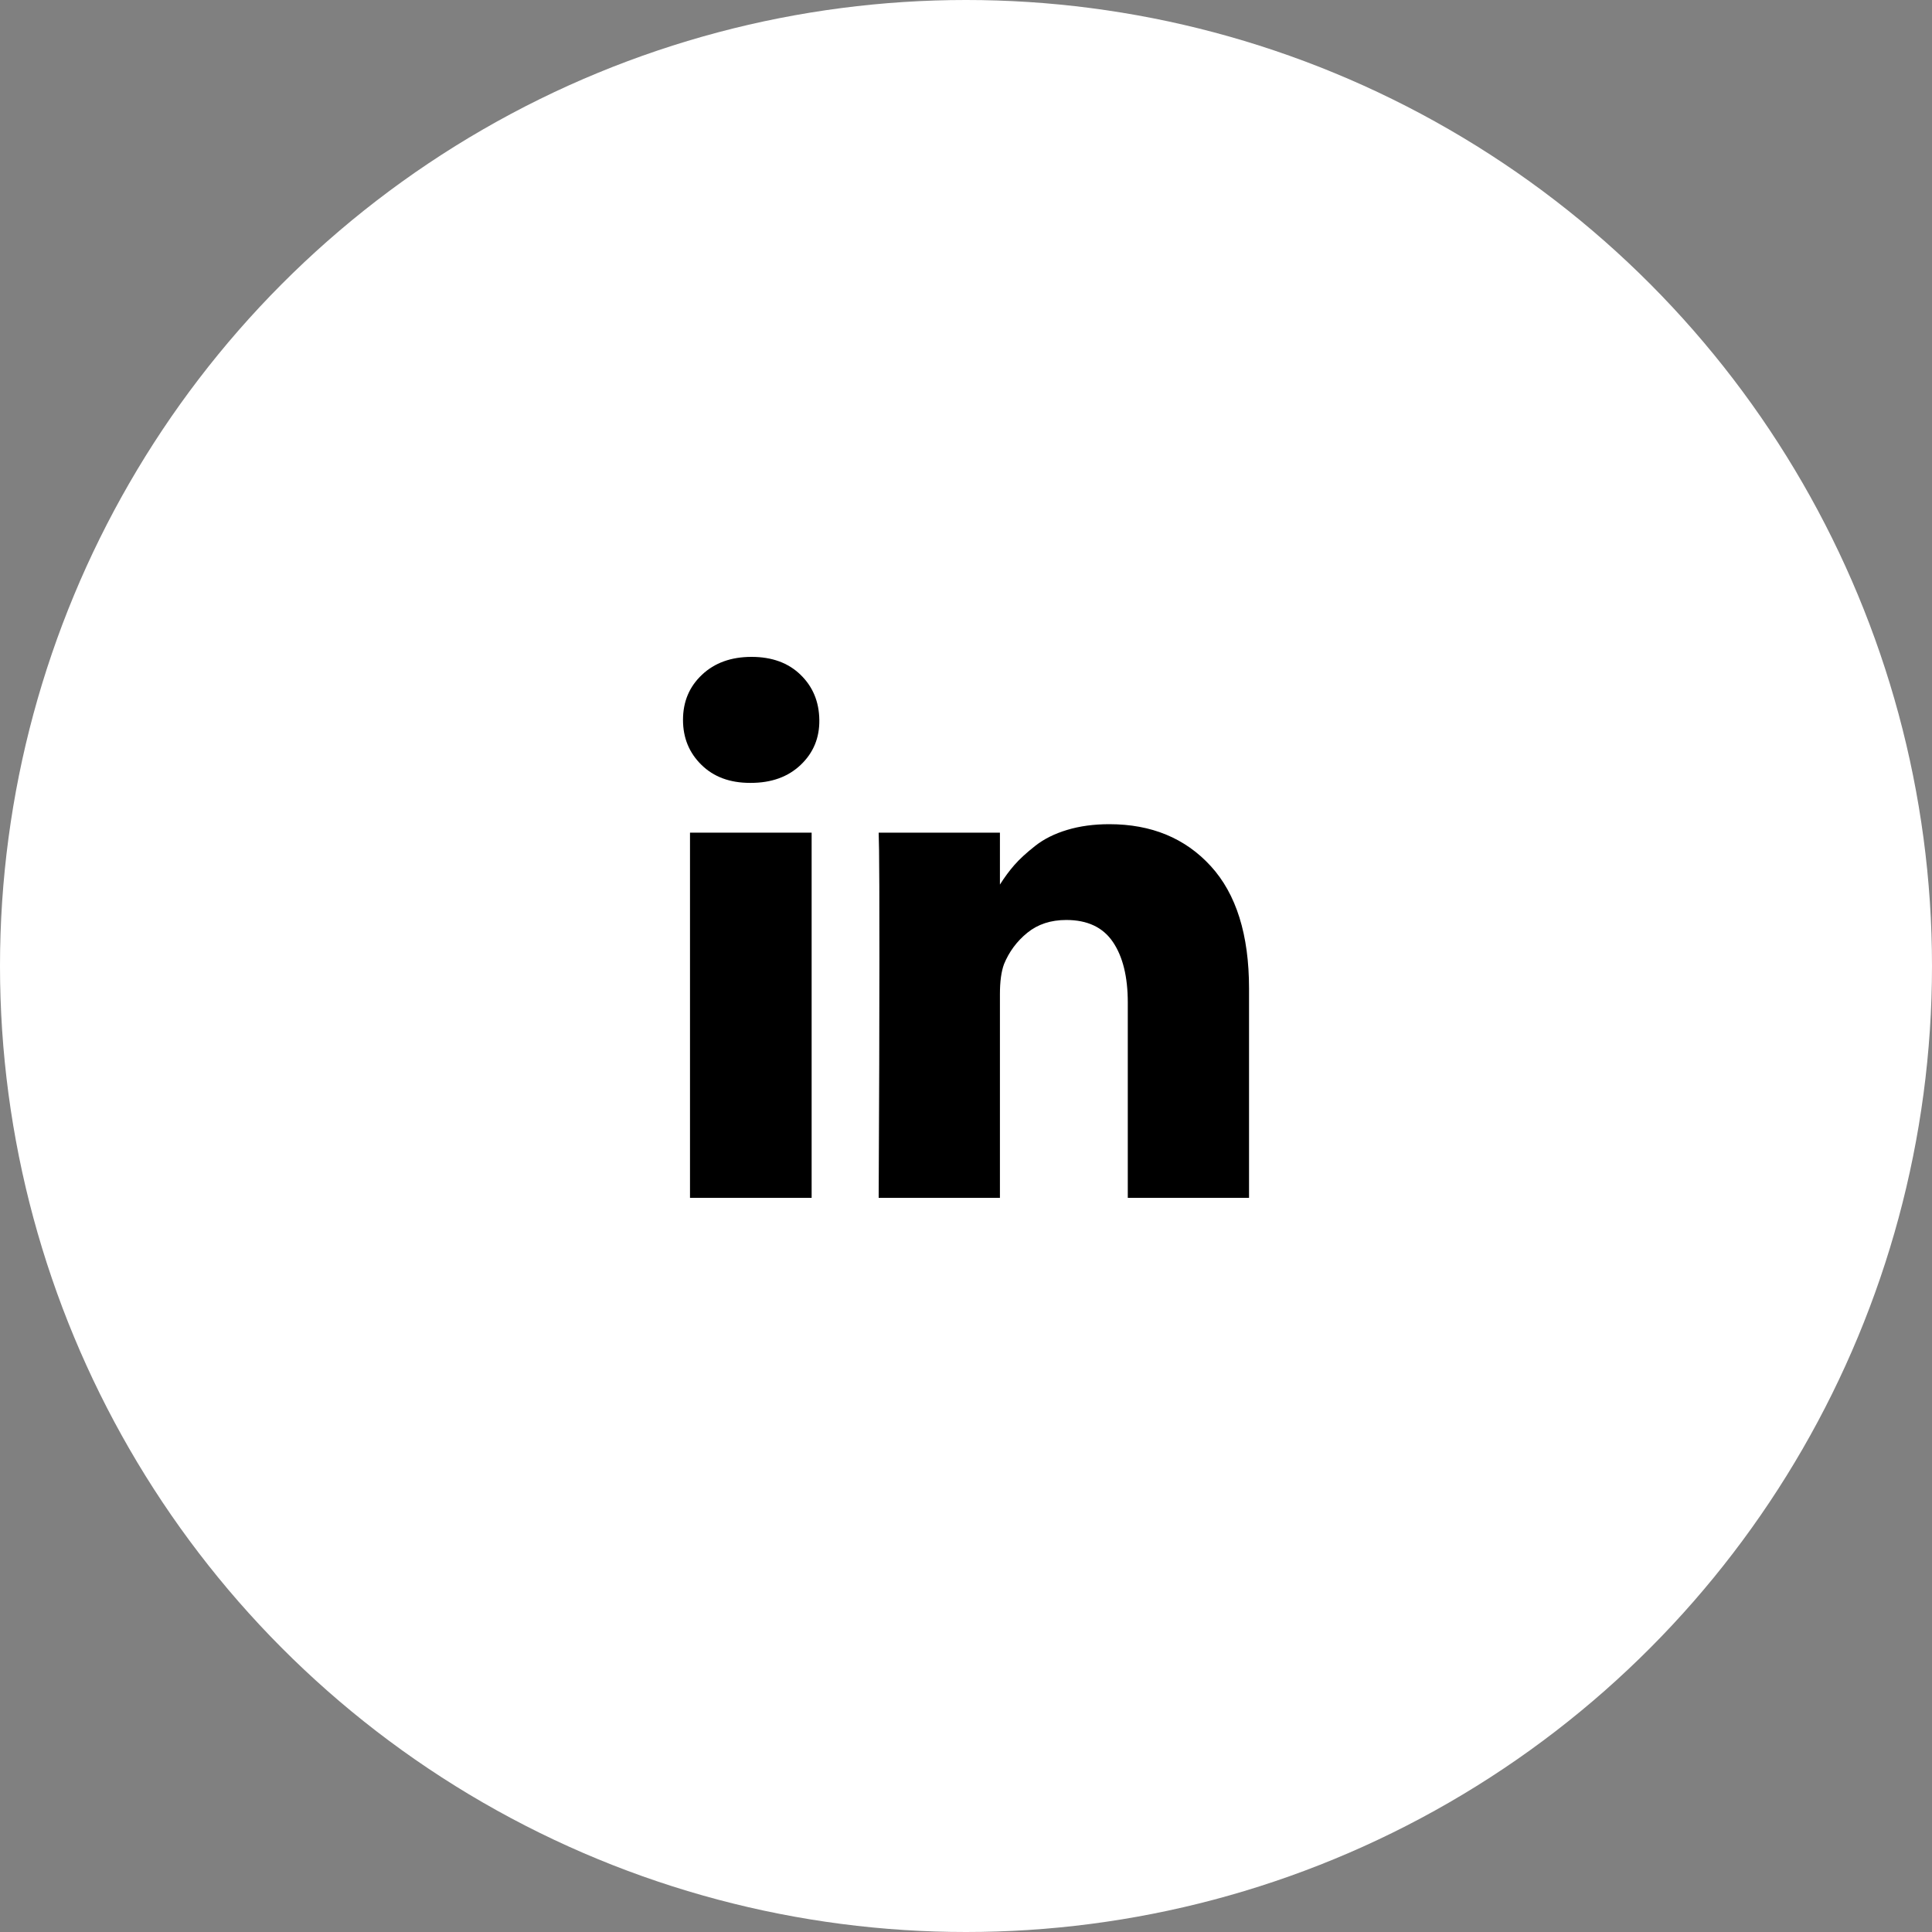 <svg width="50" height="50" viewBox="0 0 50 50" fill="none" xmlns="http://www.w3.org/2000/svg">
<rect x="0" y="0" width="50" height="50" fill="#808080" stroke="none"/>
<circle cx="25" cy="25" r="25" fill="white"/>
<path d="M21.005 21.549H17.857V31H21.005V21.549Z" fill="black"/>
<path d="M31.333 22.413C30.672 21.691 29.797 21.33 28.71 21.33C28.31 21.33 27.946 21.379 27.618 21.478C27.291 21.576 27.014 21.715 26.789 21.893C26.563 22.071 26.383 22.236 26.25 22.389C26.123 22.534 25.999 22.702 25.878 22.893V21.549H22.74L22.75 22.007C22.756 22.312 22.759 23.253 22.759 24.83C22.759 26.407 22.753 28.463 22.74 31H25.878V25.726C25.878 25.402 25.913 25.145 25.983 24.954C26.116 24.629 26.318 24.358 26.588 24.139C26.859 23.919 27.194 23.809 27.595 23.809C28.141 23.809 28.544 23.998 28.801 24.377C29.058 24.755 29.187 25.278 29.187 25.945V31H32.325V25.583C32.325 24.191 31.994 23.134 31.333 22.413Z" fill="black"/>
<path d="M19.45 17C18.922 17 18.494 17.154 18.167 17.463C17.839 17.771 17.676 18.16 17.676 18.631C17.676 19.095 17.835 19.483 18.153 19.794C18.47 20.106 18.89 20.261 19.411 20.261H19.43C19.965 20.261 20.395 20.106 20.723 19.794C21.05 19.483 21.211 19.095 21.204 18.631C21.198 18.16 21.036 17.771 20.718 17.463C20.4 17.154 19.977 17 19.45 17Z" fill="black"/>
</svg>

